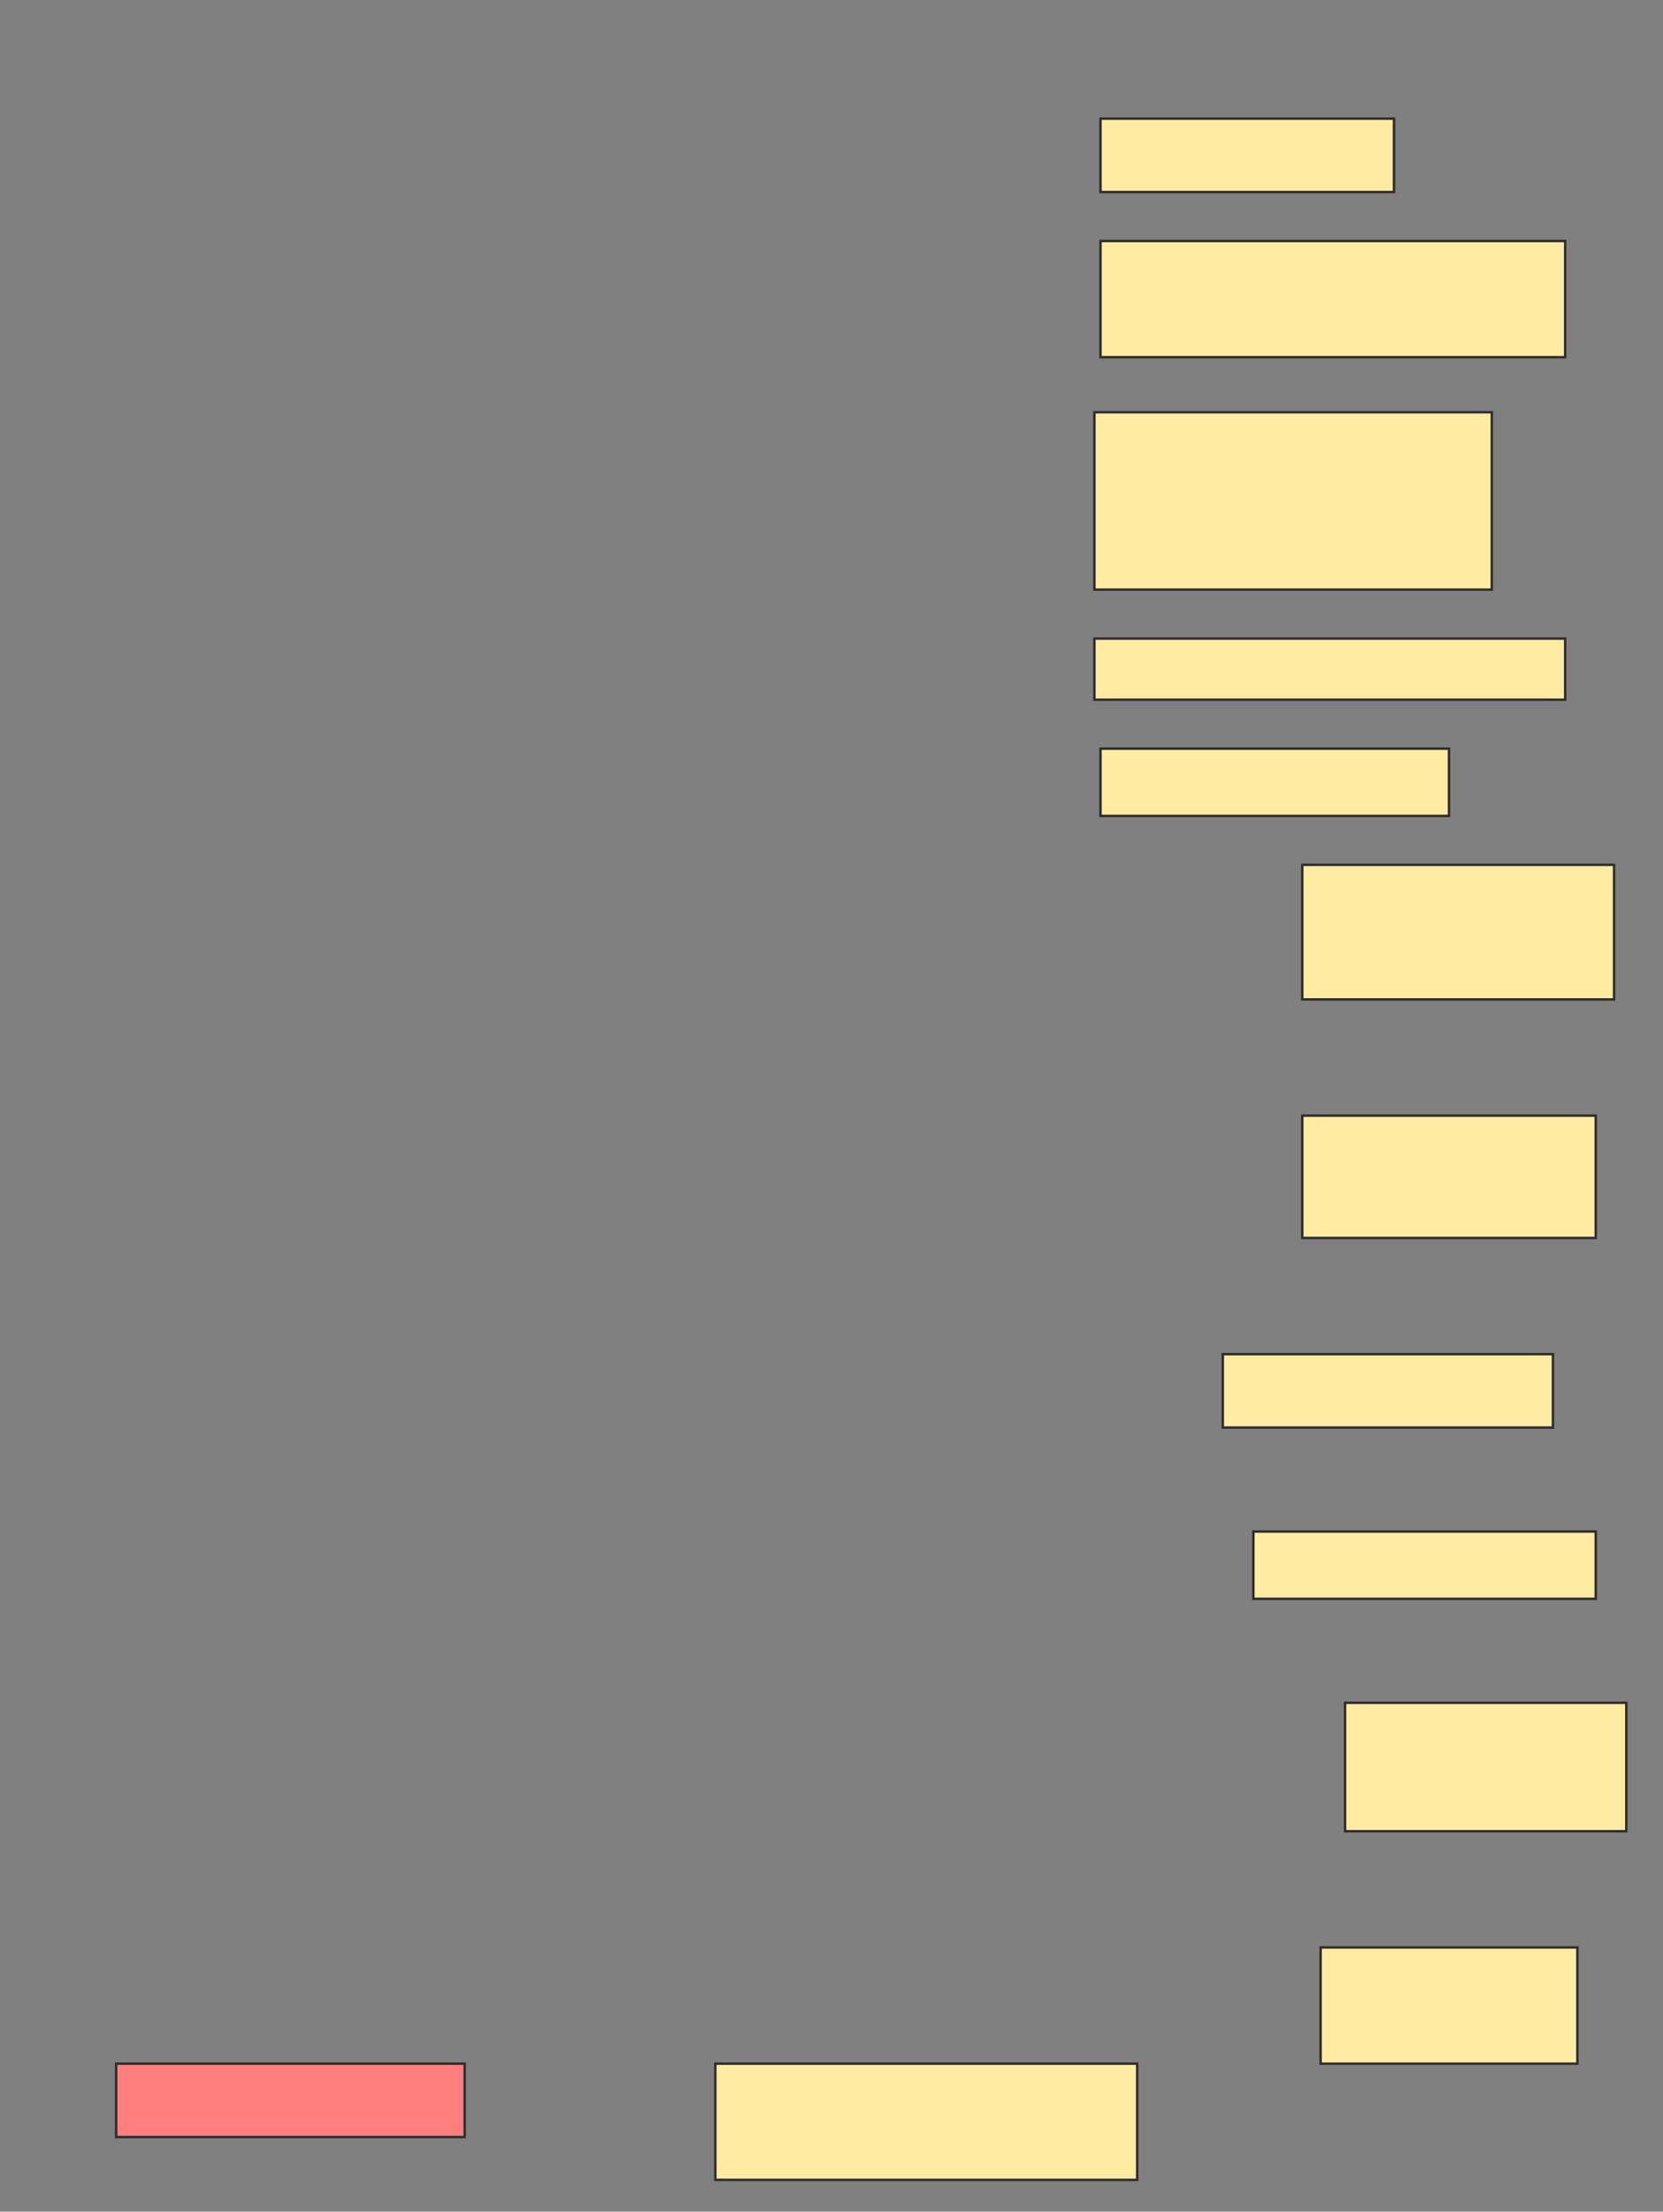 <svg height="904" width="680" xmlns="http://www.w3.org/2000/svg">
 <rect width="100%" height="100%" fill="#808080" stroke="none"/>
 <!-- Created with Image Occlusion Enhanced -->
 <g>
  <title>Labels</title>
 </g>
 <g>
  <title>Masks</title>
  <rect fill="#FFEBA2" height="30" id="d2a4136956b14bb0b89a172d8937f2af-ao-1" stroke="#2D2D2D" width="120" x="450" y="48.5"/>
  <rect fill="#FFEBA2" height="47.5" id="d2a4136956b14bb0b89a172d8937f2af-ao-2" stroke="#2D2D2D" width="190" x="450" y="98.5"/>
  <rect fill="#FFEBA2" height="72.5" id="d2a4136956b14bb0b89a172d8937f2af-ao-3" stroke="#2D2D2D" width="162.5" x="447.5" y="168.5"/>
  <rect fill="#FFEBA2" height="25" id="d2a4136956b14bb0b89a172d8937f2af-ao-4" stroke="#2D2D2D" width="192.5" x="447.5" y="261"/>
  <rect fill="#FFEBA2" height="27.5" id="d2a4136956b14bb0b89a172d8937f2af-ao-5" stroke="#2D2D2D" width="142.5" x="450" y="306"/>
  <rect fill="#FFEBA2" height="55" id="d2a4136956b14bb0b89a172d8937f2af-ao-6" stroke="#2D2D2D" width="127.5" x="532.5" y="353.5"/>
  <rect fill="#FFEBA2" height="50" id="d2a4136956b14bb0b89a172d8937f2af-ao-7" stroke="#2D2D2D" width="120" x="532.5" y="456"/>
  <rect fill="#FFEBA2" height="30" id="d2a4136956b14bb0b89a172d8937f2af-ao-8" stroke="#2D2D2D" width="135" x="500" y="553.5"/>
  <rect fill="#FFEBA2" height="27.5" id="d2a4136956b14bb0b89a172d8937f2af-ao-9" stroke="#2D2D2D" width="140" x="512.5" y="626"/>
  <rect fill="#FFEBA2" height="52.5" id="d2a4136956b14bb0b89a172d8937f2af-ao-10" stroke="#2D2D2D" width="115" x="550" y="696"/>
  <rect fill="#FFEBA2" height="47.5" id="d2a4136956b14bb0b89a172d8937f2af-ao-11" stroke="#2D2D2D" width="105" x="540" y="796"/>
  <rect fill="#FFEBA2" height="47.5" id="d2a4136956b14bb0b89a172d8937f2af-ao-12" stroke="#2D2D2D" width="172.5" x="292.5" y="843.5"/>
  <rect class="qshape" fill="#FF7E7E" height="30" id="d2a4136956b14bb0b89a172d8937f2af-ao-13" stroke="#2D2D2D" stroke-dasharray="null" stroke-linecap="null" stroke-linejoin="null" width="142.5" x="47.5" y="843.5"/>
 </g>
</svg>